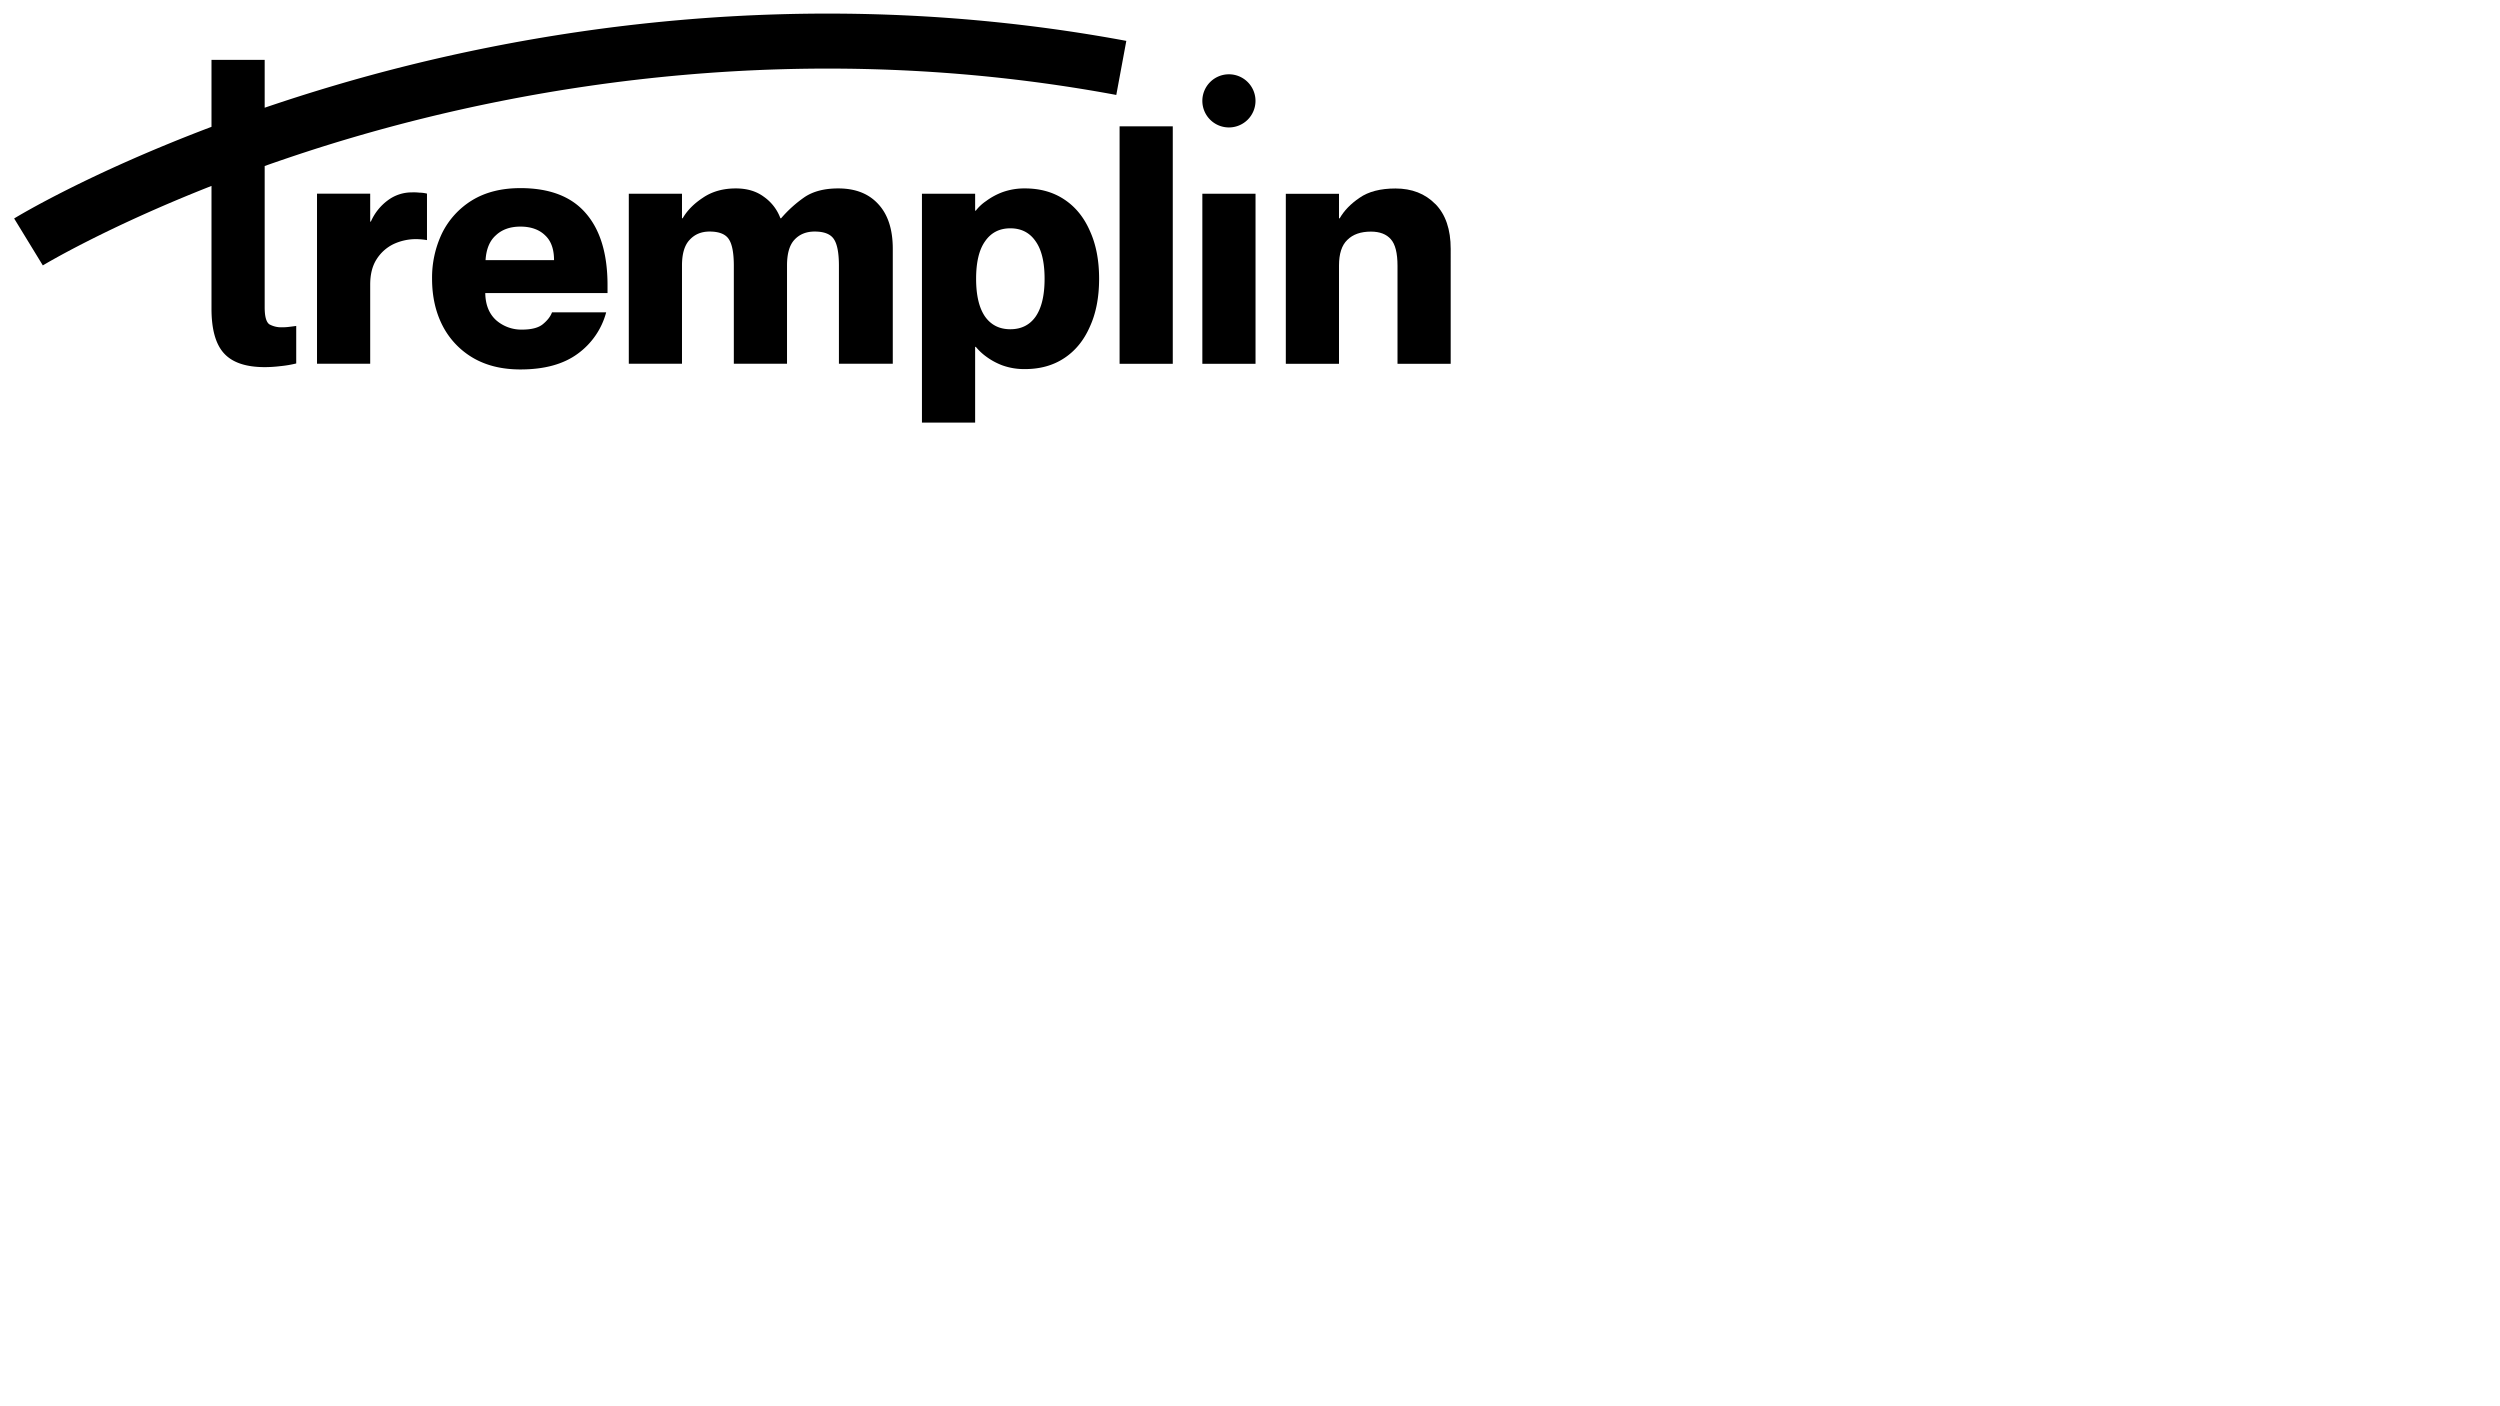 <svg xmlns="http://www.w3.org/2000/svg" xmlns:xlink="http://www.w3.org/1999/xlink" width="1920" height="1080" viewBox="0 0 1920 1080">
  <defs>
    <clipPath id="clip-favicon">
      <rect width="1920" height="1080"/>
    </clipPath>
  </defs>
  <g id="favicon" clip-path="url(#clip-favicon)">
    <g id="logo" transform="translate(10.467 10.233)">
      <path id="Tracé_1" data-name="Tracé 1" d="M694.969,366.928a30.6,30.6,0,0,0-18.874,6.1,40.366,40.366,0,0,0-13.006,16.328h-.517V367.913H621.725V498.495h40.848V437.779c0-7.836,1.6-14.264,4.836-19.378a31.79,31.79,0,0,1,13.006-11.731,40.678,40.678,0,0,1,17.372-3.847,53.329,53.329,0,0,1,8.4.751V367.867a26.073,26.073,0,0,0-5.869-.751,48.919,48.919,0,0,0-5.353-.235Z" transform="translate(-388.728 -229.404)"/>
      <path id="Tracé_2" data-name="Tracé 2" d="M925.655,358.233c-14.65,0-27.045,3.144-37.281,9.431a61.7,61.7,0,0,0-22.959,25.243,79,79,0,0,0-7.653,34.956q0,20.411,8.17,36.223a60.812,60.812,0,0,0,23.241,24.492q15.283,8.939,36.482,8.915,27.538,0,43.9-12.012a57.525,57.525,0,0,0,21.926-31.859h-41.6c-1.172,3.238-3.568,6.288-7.135,9.2q-5.071,4.082-16.056,4.082a29.4,29.4,0,0,1-19.674-7.179q-8.169-7.39-8.4-20.88h93.9V432.7q0-36.176-16.854-55.367-16.549-19.073-50-19.1Zm-26.81,55.32c.517-8.493,3.146-14.874,7.935-19.1,4.743-4.457,11.033-6.662,18.876-6.662s14.271,2.2,18.875,6.662q6.9,6.334,6.9,19.1Z" transform="translate(-536.402 -223.993)"/>
      <path id="Tracé_3" data-name="Tracé 3" d="M1422.22,358.86q-15.847,0-25.778,6.616a94.788,94.788,0,0,0-18.123,16.329h-.517a34.8,34.8,0,0,0-12.769-16.563c-5.776-4.27-12.912-6.381-21.458-6.381-9.861,0-18.31,2.393-25.262,7.132-6.993,4.6-12.159,9.854-15.584,15.813h-.517V362.942h-40.85V493.523h40.85v-75.5c0-9.009,1.969-15.578,5.866-19.66,3.9-4.27,9.015-6.381,15.307-6.381,7.326,0,12.253,1.971,14.791,5.865,2.534,3.754,3.848,10.557,3.848,20.411v75.261h40.85v-75.5c0-9.009,1.875-15.578,5.634-19.66,3.9-4.27,9.108-6.381,15.588-6.381,7.322,0,12.253,1.971,14.787,5.865,2.534,3.754,3.852,10.557,3.852,20.411v75.261H1464.1v-88.25q0-22.451-11.22-34.44-10.989-11.965-30.615-11.965Z" transform="translate(-788.91 -224.385)"/>
      <path id="Tracé_4" data-name="Tracé 4" d="M1972.01,367.306q-12.747-8.446-30.143-8.446a49.3,49.3,0,0,0-17.093,2.815,50.726,50.726,0,0,0-12.769,6.9,33.82,33.82,0,0,0-7.888,7.367h-.517v-13h-40.85V538.708h40.85V480.526h.517A42.559,42.559,0,0,0,1912,487.94a50.729,50.729,0,0,0,12.769,6.9,49.313,49.313,0,0,0,17.093,2.768c11.6,0,21.645-2.768,30.143-8.4,8.5-5.584,15.072-13.607,19.624-23.977q7.182-15.554,7.184-36.974,0-21.4-7.184-36.974C1987.08,380.913,1980.5,372.889,1972.01,367.306Zm-21.975,90.041q-6.834,9.643-19.392,9.666c-8.356,0-14.787-3.237-19.392-9.666-4.6-6.662-6.9-16.328-6.9-29.091s2.3-22.381,6.9-28.809c4.6-6.662,11.081-9.947,19.392-9.947s14.836,3.285,19.392,9.947q6.9,9.643,6.9,28.809c0,12.763-2.305,22.429-6.905,29.091Z" transform="translate(-1165.164 -224.385)"/>
      <path id="Tracé_5" data-name="Tracé 5" d="M2309.07,231.517h-40.85V413.9h40.85Z" transform="translate(-1418.843 -144.714)"/>
      <path id="Tracé_6" data-name="Tracé 6" d="M2478.85,369.764H2438V500.392h40.846Z" transform="translate(-1525.065 -231.207)"/>
      <path id="Tracé_7" data-name="Tracé 7" d="M2724.08,370.95q-11.759-11.965-30.611-11.965-17.323,0-27.56,7.132-10.215,6.9-15.308,15.813h-.517V363.067H2609.24V493.648h40.846v-75.5c0-9.009,2.115-15.578,6.386-19.66,4.271-4.27,10.284-6.381,18.123-6.381,6.81,0,11.927,1.971,15.307,5.865,3.381,3.754,5.117,10.557,5.117,20.411v75.261h40.846V405.39q0-22.451-11.736-34.44Z" transform="translate(-1632.199 -224.464)"/>
      <path id="Tracé_8" data-name="Tracé 8" d="M151.958,169.2v57.619c0,16,3.24,27.449,9.719,34.44,6.432,6.991,16.855,10.463,31.129,10.463a99.951,99.951,0,0,0,11.972-.751,85.707,85.707,0,0,0,12.255-2.064V240.094c-2.348.328-4.32.563-5.869.751a41.229,41.229,0,0,1-5.071.281,18.854,18.854,0,0,1-9.719-2.3c-2.394-1.736-3.568-6.053-3.568-13.044V117.255c20.847-7.367,43.289-14.78,67.282-21.818C394.745,55.788,605.842,17.923,846.842,62.685l7.7-41.525c-249.828-46.4-468.483-7.038-607.883,34.206-18.922,5.584-36.9,11.355-53.853,17.126V35.753H151.958V87.178C58.008,122.7,3.309,155.73.4,157.56L22.419,193.6c.657-.375,48.032-29,129.54-61.044V169.2Z"/>
      <path id="Tracé_9" data-name="Tracé 9" d="M2458.43,165.55A20.41,20.41,0,1,0,2438,145.14,20.41,20.41,0,0,0,2458.43,165.55Z" transform="translate(-1525.065 -77.904)"/>
    </g>
  </g>
</svg>
